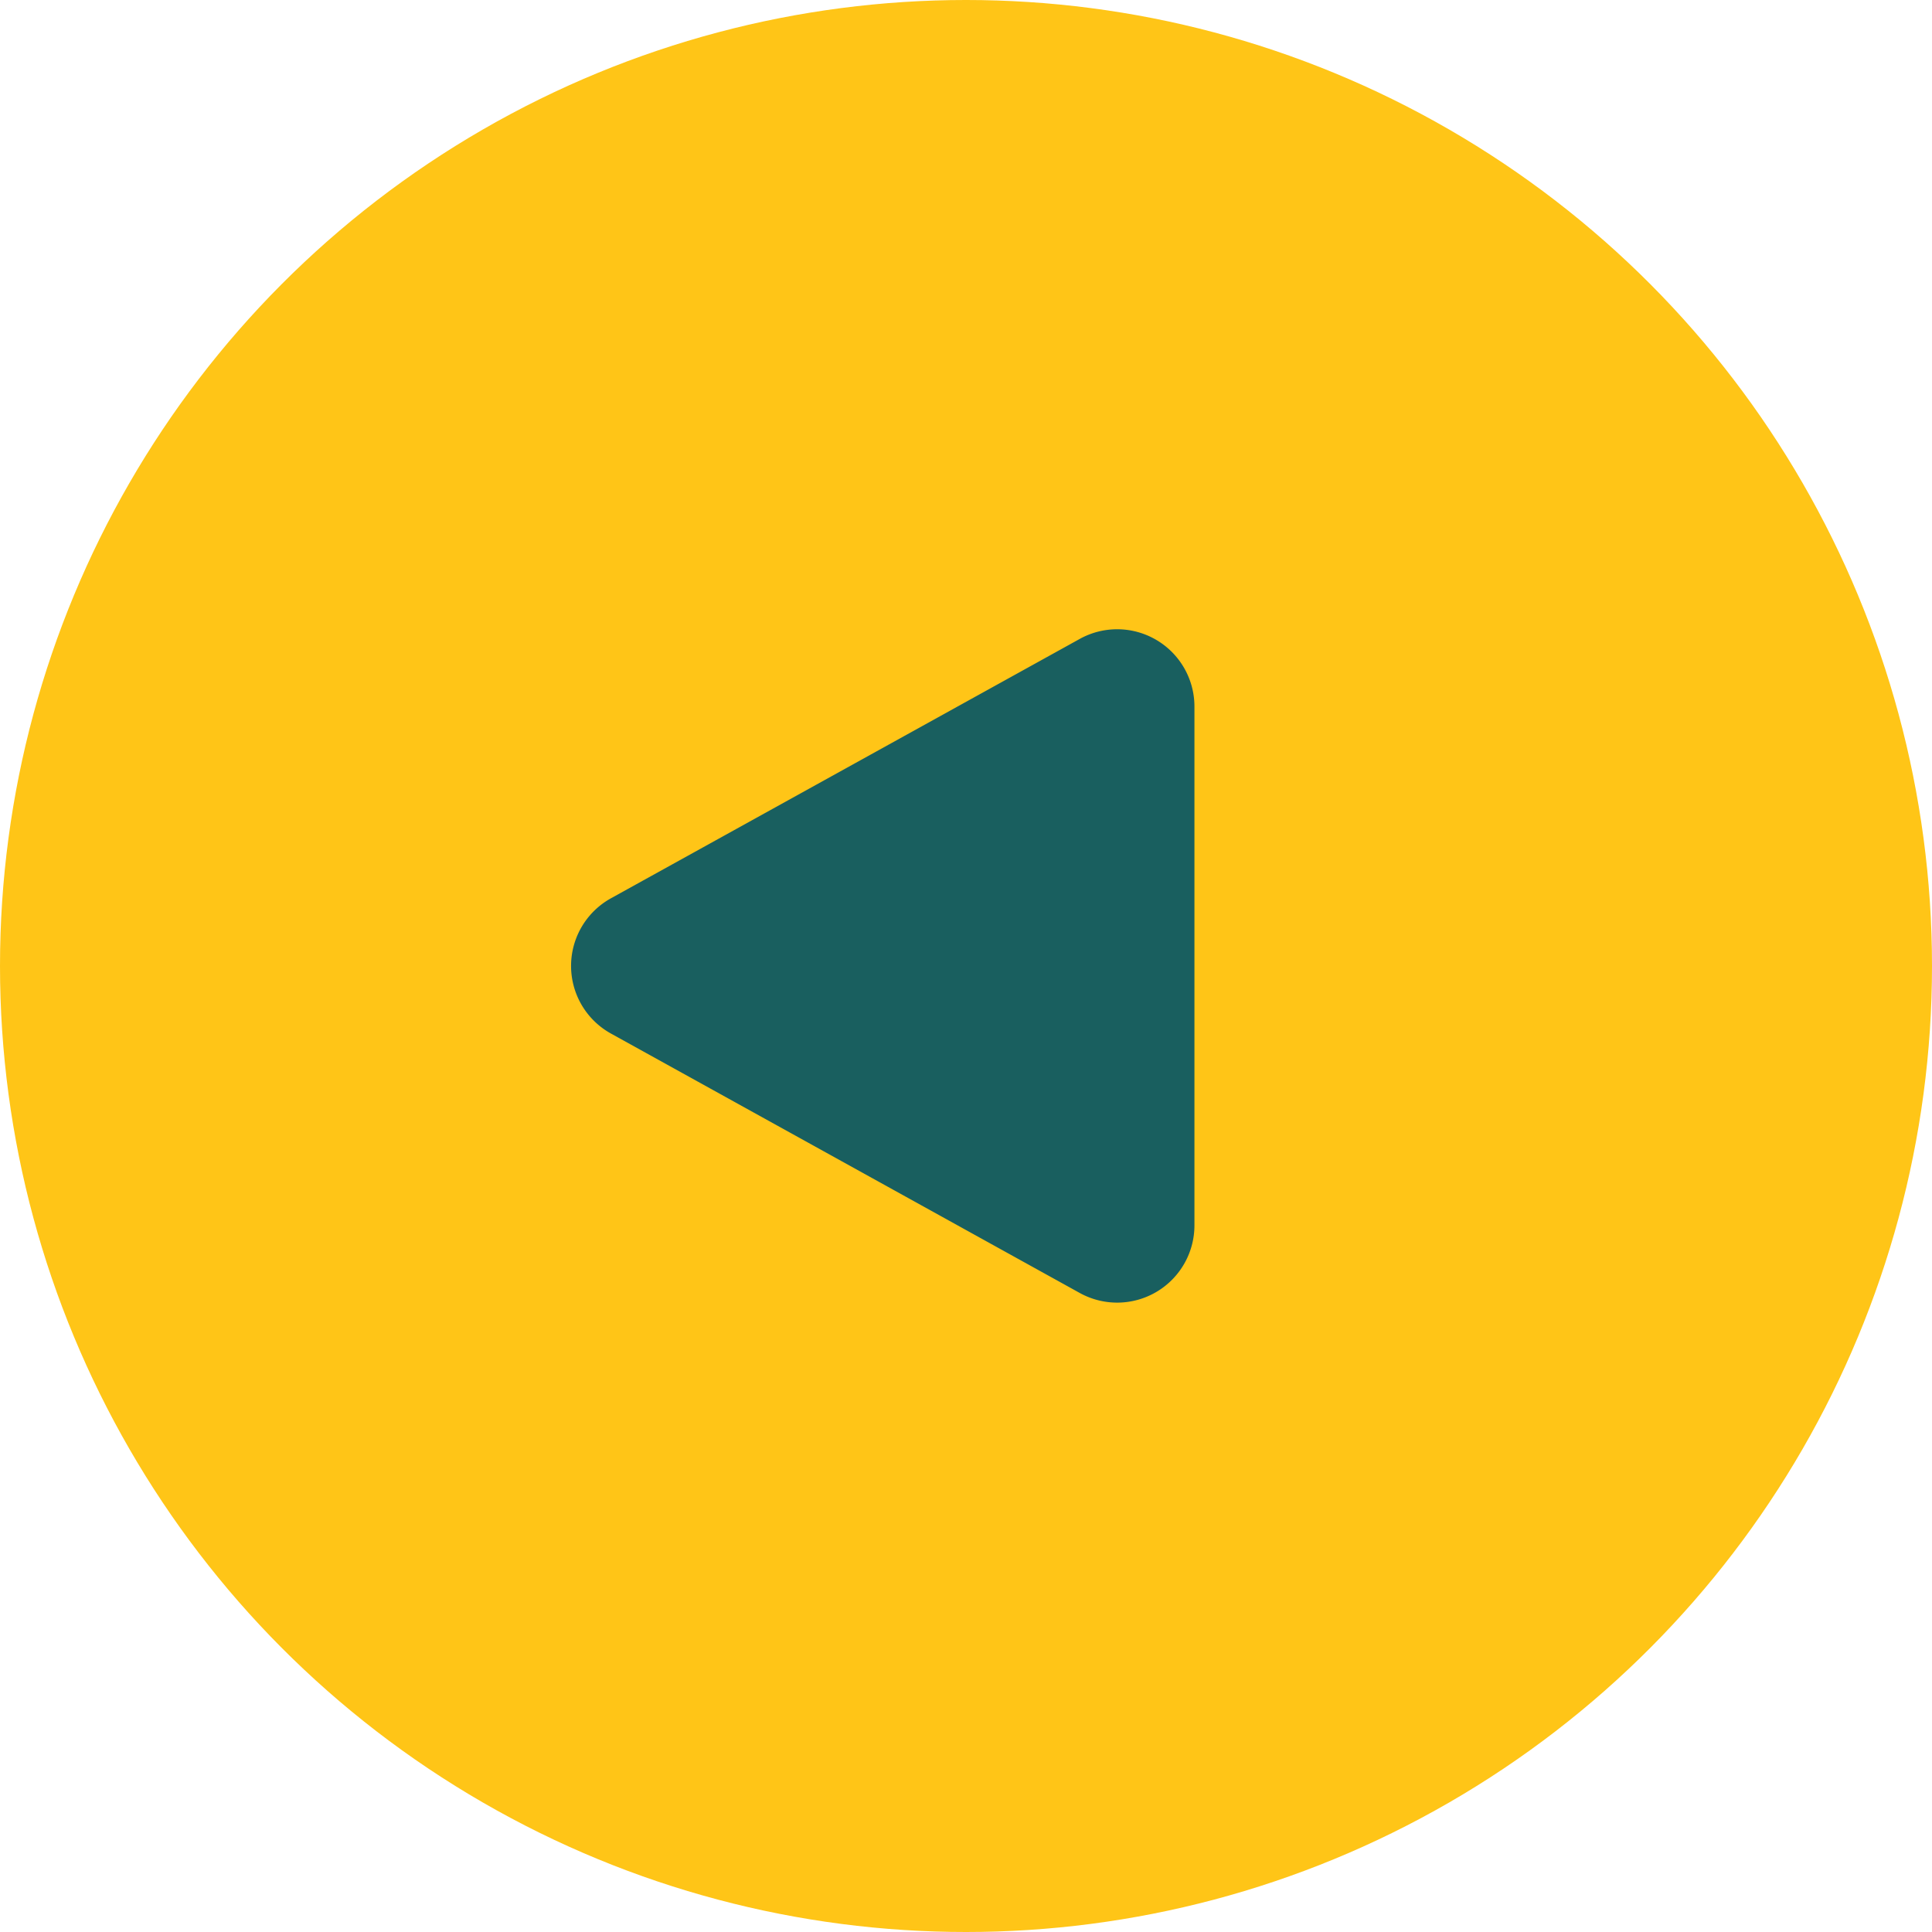 <svg xmlns="http://www.w3.org/2000/svg" width="50" height="50" viewBox="0 0 50 50">
  <g id="Group_3277" data-name="Group 3277" transform="translate(-470.76 -2132)">
    <circle id="Ellipse_232" data-name="Ellipse 232" cx="25" cy="25" r="25" transform="translate(470.76 2132)" fill="#ffc517"/>
    <path id="Polygon_7" data-name="Polygon 7" d="M8.357,3.162a2,2,0,0,1,3.5,0L18.57,15.295a2,2,0,0,1-1.75,2.968H3.393a2,2,0,0,1-1.75-2.968Z" transform="translate(483.409 2167.105) rotate(-90)" fill="#195f5f"/>
  </g>
</svg>
